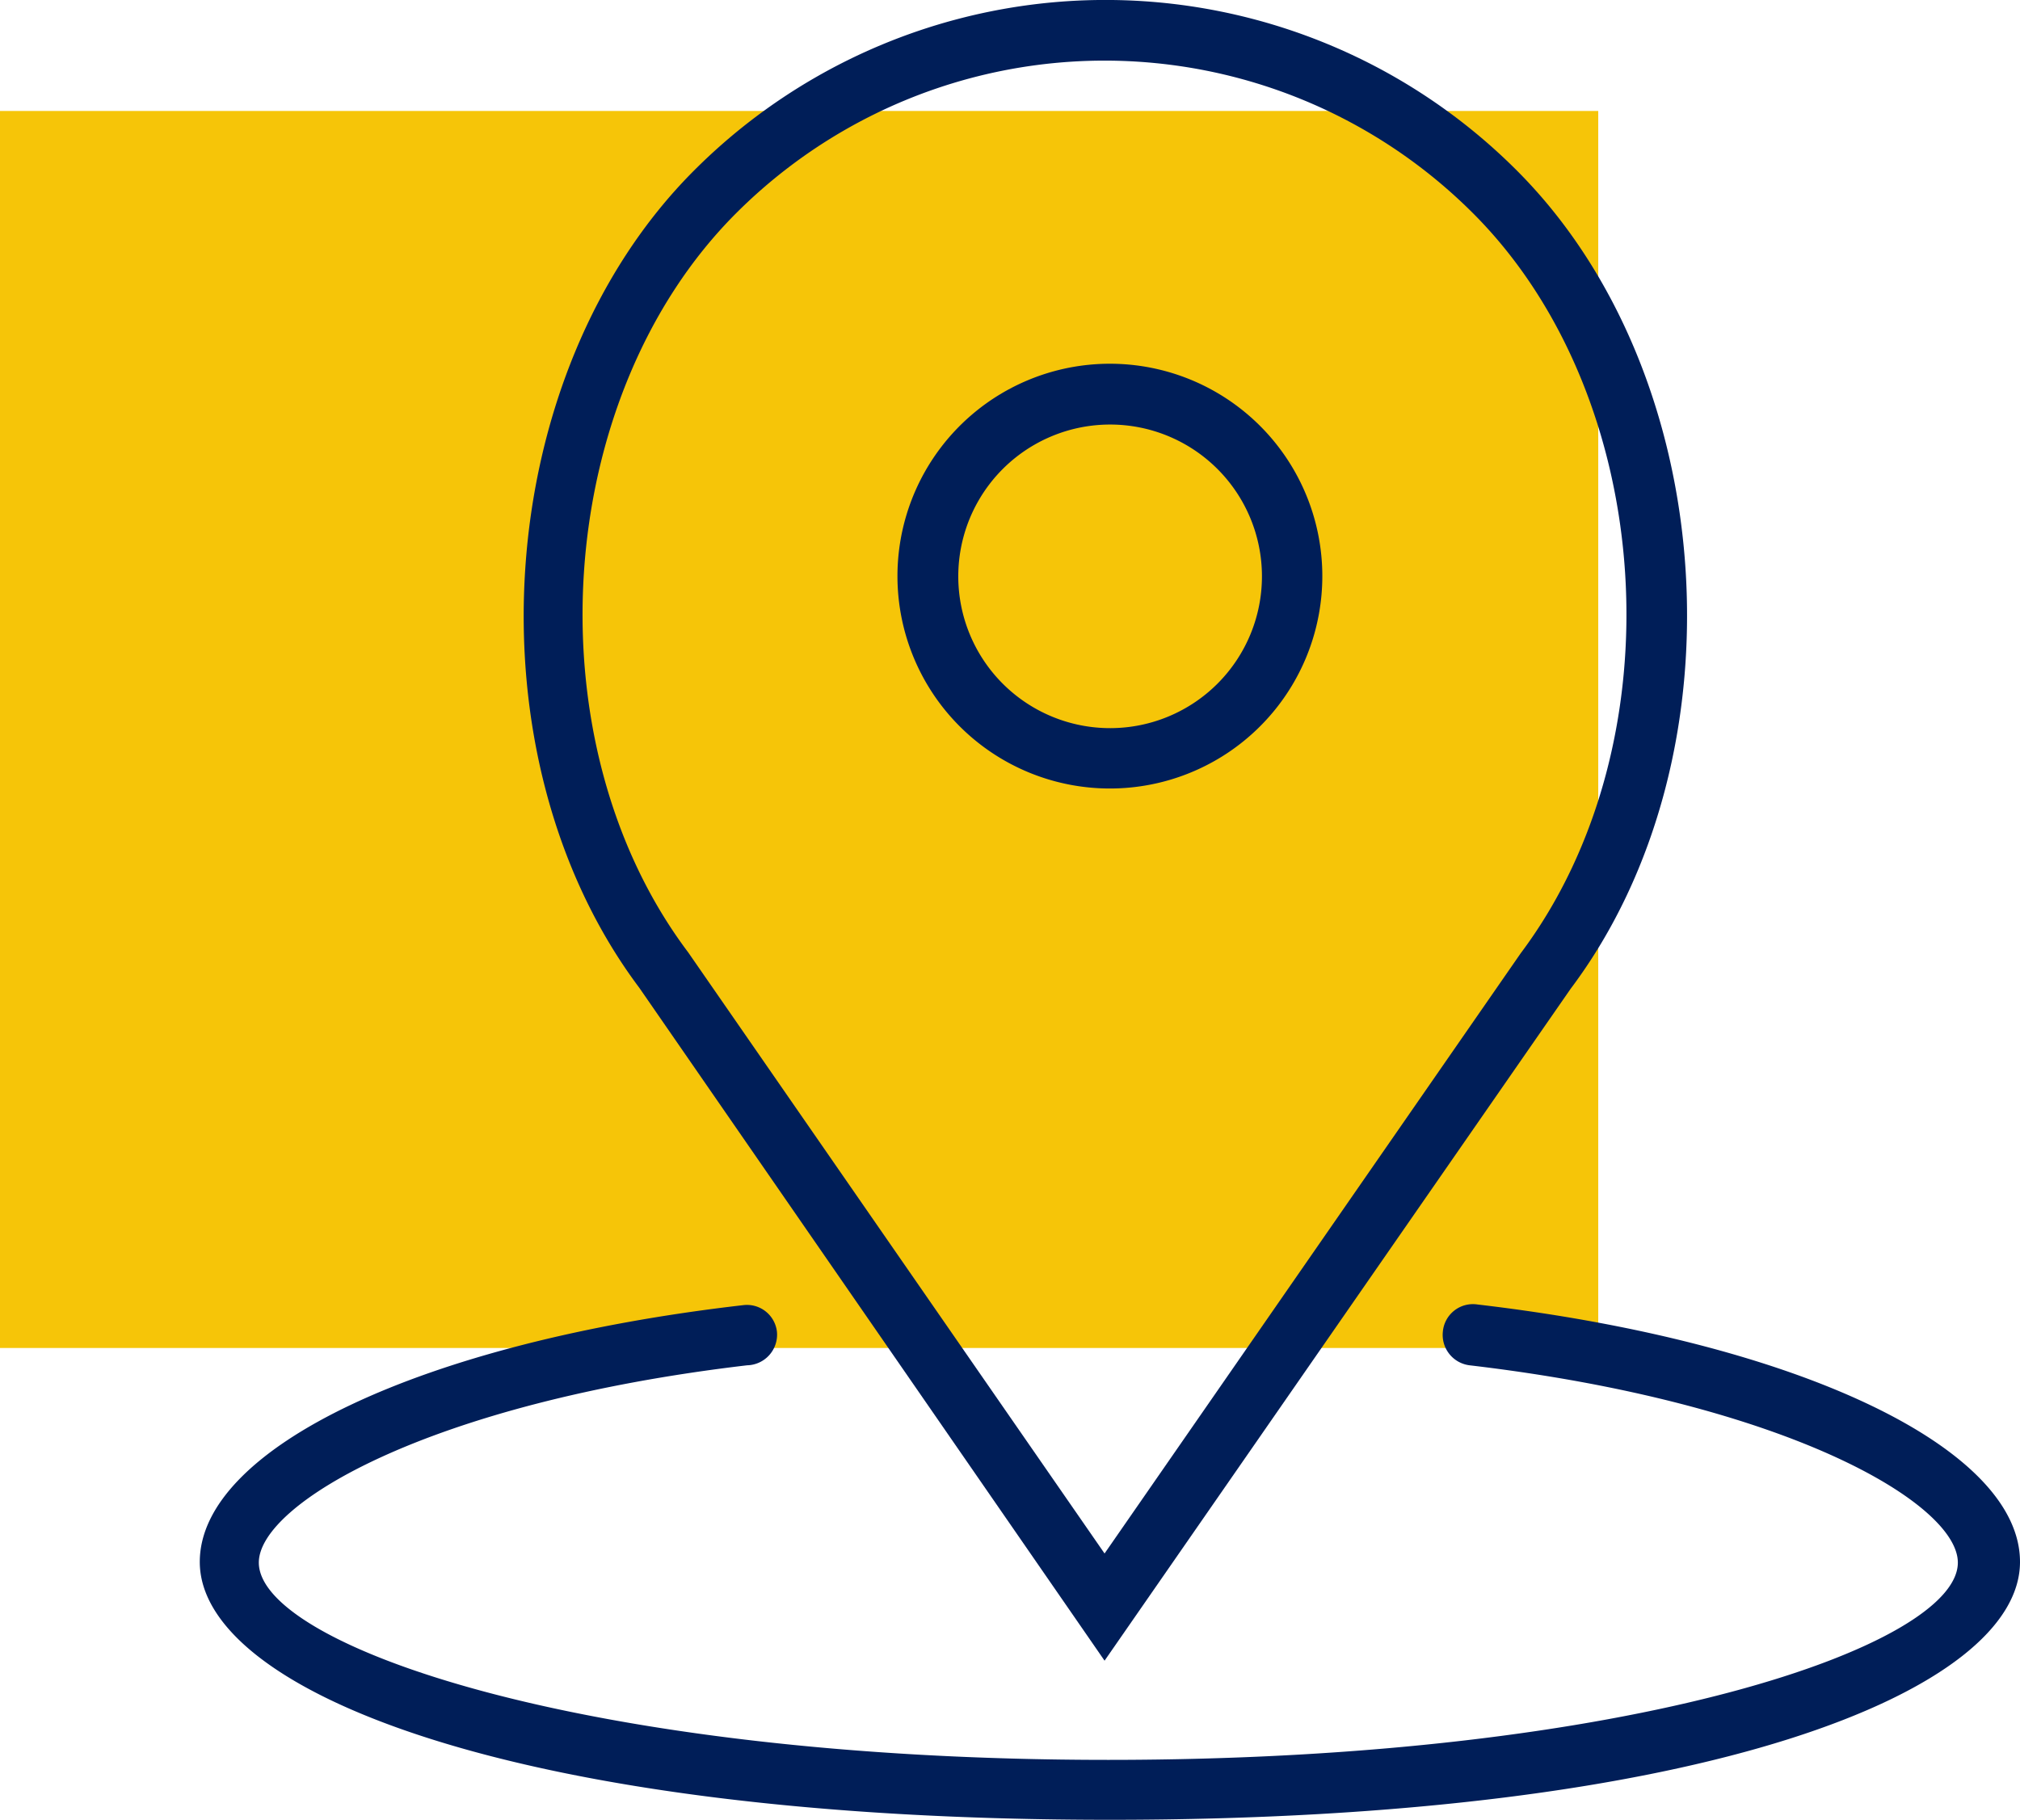 <svg xmlns="http://www.w3.org/2000/svg" viewBox="0 0 91 82"><defs><style>.cls-1{fill:#f6c508;}.cls-2{fill:#001e58;}</style></defs><title>Recurso 7</title><g id="Capa_2" data-name="Capa 2"><g id="Capa_1-2" data-name="Capa 1"><rect class="cls-1" y="5" width="72" height="55.74"/><path class="cls-2" d="M50,35.53A9.57,9.57,0,1,0,40.43,26,9.57,9.57,0,0,0,50,35.53Zm0-16.4A6.84,6.84,0,1,1,43.17,26,6.84,6.84,0,0,1,50,19.13Z"/><path class="cls-2" d="M49.76,74.83l21-30.28c7.87-10.48,6.73-27.71-2.43-36.87a26.19,26.19,0,0,0-37.06,0c-9.16,9.16-10.3,26.39-2.47,36.83ZM33.16,9.61a23.47,23.47,0,0,1,33.2,0c8.27,8.27,9.28,23.83,2.15,33.34L49.76,70,31,42.91C23.87,33.44,24.89,17.88,33.16,9.61Z"/><path class="cls-2" d="M66.56,58.78A1.36,1.36,0,0,0,65,60a1.38,1.38,0,0,0,1.2,1.52c14.37,1.69,22,6.25,22,8.89,0,3.71-14.56,8.89-38.27,8.89s-38.27-5.18-38.27-8.89c0-2.64,7.66-7.2,22-8.89A1.38,1.38,0,0,0,35,60a1.36,1.36,0,0,0-1.52-1.19C19.05,60.47,9,65.24,9,70.38,9,76.16,23.08,82,50,82s41-5.84,41-11.62C91,65.24,81,60.47,66.56,58.78Z"/></g></g></svg>